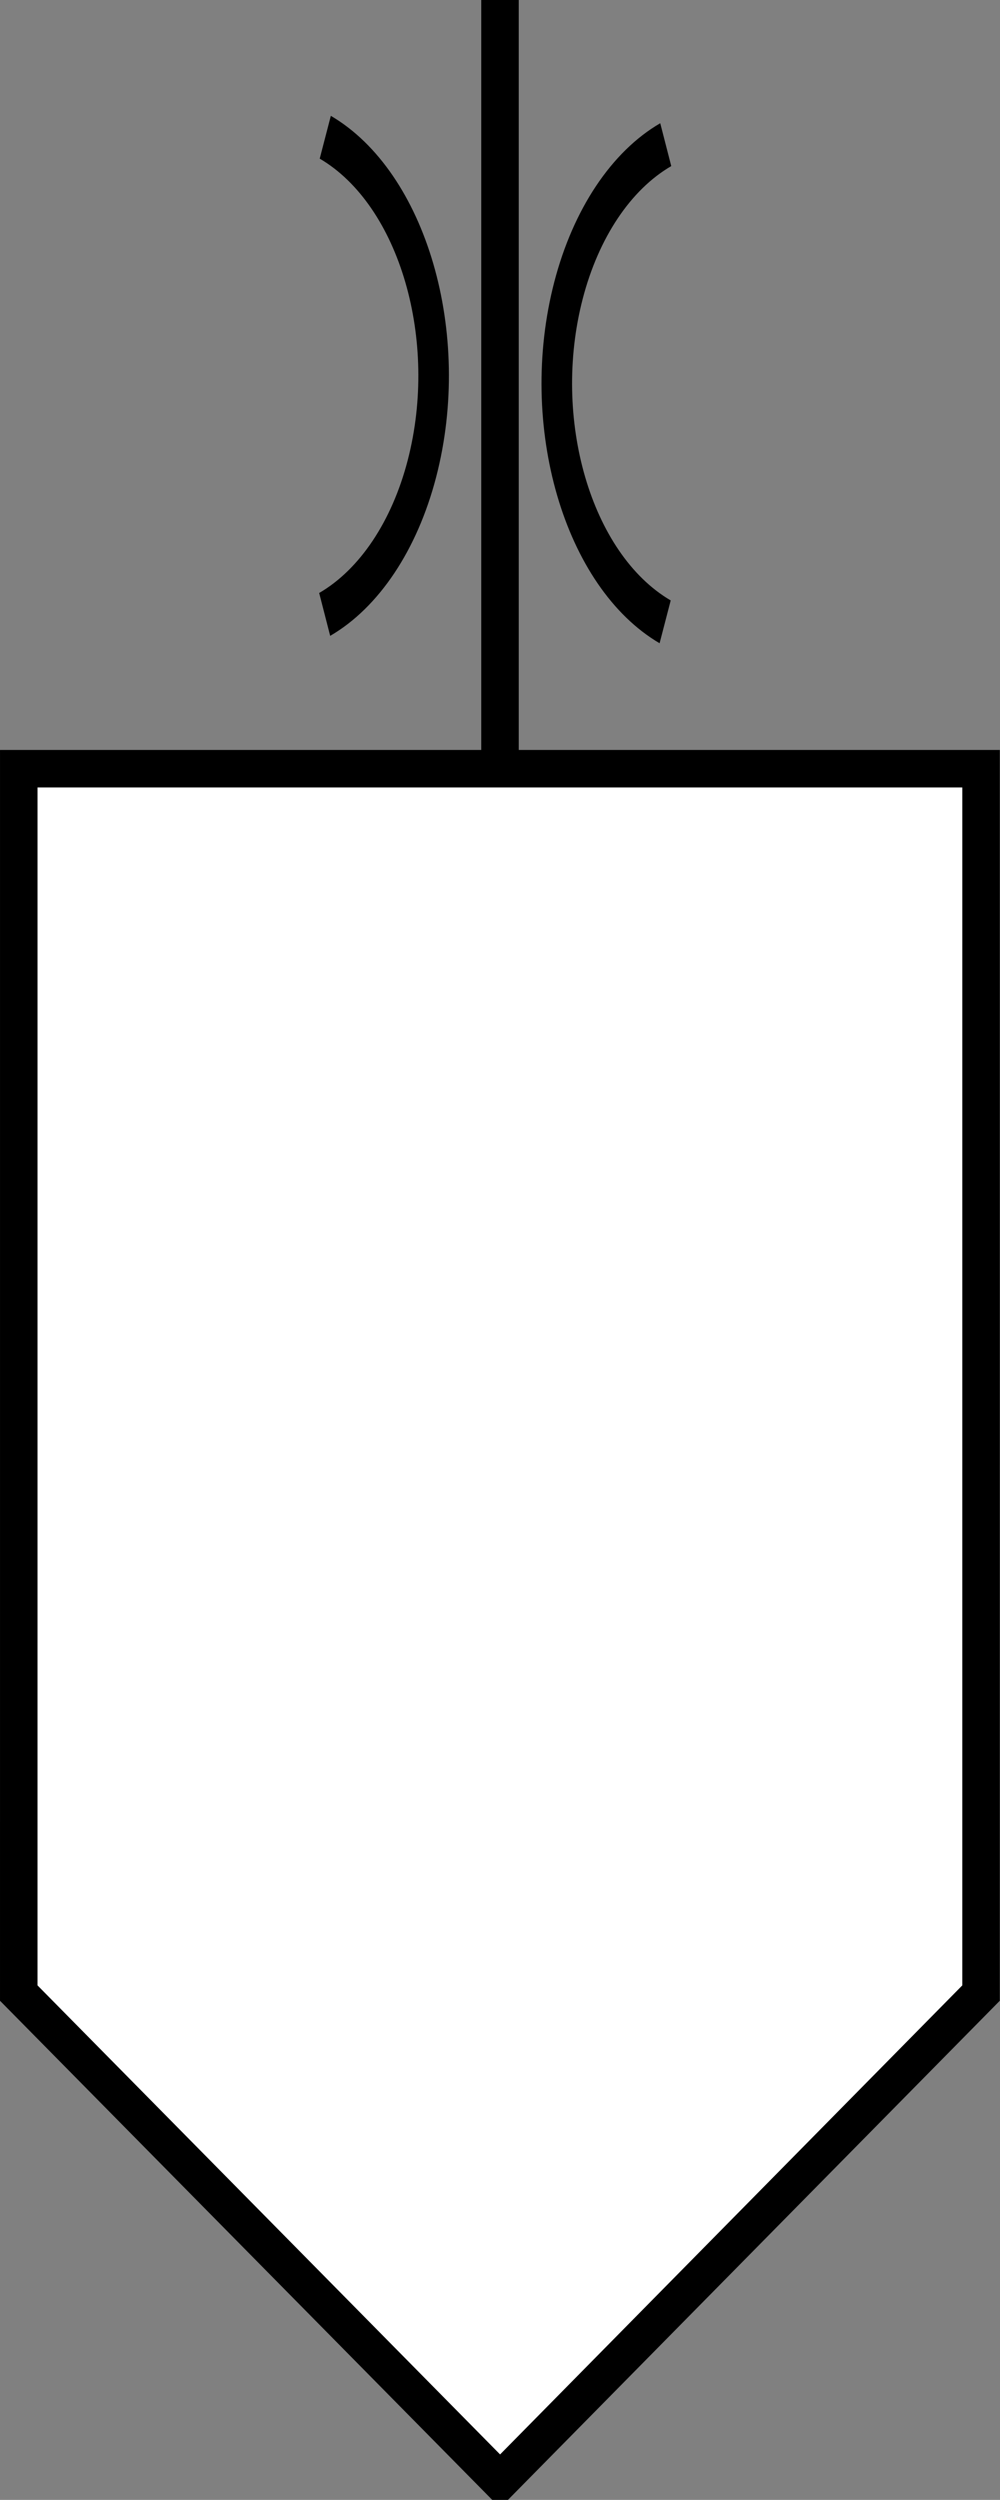 <?xml version="1.0" encoding="UTF-8" standalone="no"?>
<!-- Created with Inkscape (http://www.inkscape.org/) -->

<svg
   xmlns:dc="http://purl.org/dc/elements/1.1/"
   xmlns:cc="http://creativecommons.org/ns#"
   xmlns:rdf="http://www.w3.org/1999/02/22-rdf-syntax-ns#"
   xmlns:svg="http://www.w3.org/2000/svg"
   xmlns="http://www.w3.org/2000/svg"
   xmlns:xlink="http://www.w3.org/1999/xlink"
   xmlns:sodipodi="http://sodipodi.sourceforge.net/DTD/sodipodi-0.dtd"
   xmlns:inkscape="http://www.inkscape.org/namespaces/inkscape"
   width="40.008"
   height="100"
   id="svg2477"
   sodipodi:version="0.32"
   inkscape:version="0.48.4 r9939"
   version="1.0"
   sodipodi:docname="22poppetvalve_user.svg"
   inkscape:output_extension="org.inkscape.output.svg.inkscape">
  <rect width="100%" height="100%" fill="#808080" stroke="none"/>
  <defs
     id="defs2479">
    <linearGradient
       id="linearGradient3892">
      <stop
         style="stop-color:#000000;stop-opacity:1;"
         offset="0"
         id="stop3894" />
      <stop
         id="stop3900"
         offset="0.25"
         style="stop-color:#ffffff;stop-opacity:1;" />
      <stop
         style="stop-color:#ffffff;stop-opacity:1;"
         offset="0.75"
         id="stop3902" />
      <stop
         style="stop-color:#000000;stop-opacity:1;"
         offset="1"
         id="stop3896" />
    </linearGradient>
    <inkscape:perspective
       sodipodi:type="inkscape:persp3d"
       inkscape:vp_x="0 : 526.18109 : 1"
       inkscape:vp_y="0 : 1000 : 0"
       inkscape:vp_z="744.09448 : 526.18109 : 1"
       inkscape:persp3d-origin="372.04724 : 350.78739 : 1"
       id="perspective2485" />
    <inkscape:perspective
       id="perspective4275"
       inkscape:persp3d-origin="0.5 : 0.33333333 : 1"
       inkscape:vp_z="1 : 0.5 : 1"
       inkscape:vp_y="0 : 1000 : 0"
       inkscape:vp_x="0 : 0.5 : 1"
       sodipodi:type="inkscape:persp3d" />
    <inkscape:perspective
       id="perspective4297"
       inkscape:persp3d-origin="0.5 : 0.33333333 : 1"
       inkscape:vp_z="1 : 0.5 : 1"
       inkscape:vp_y="0 : 1000 : 0"
       inkscape:vp_x="0 : 0.5 : 1"
       sodipodi:type="inkscape:persp3d" />
    <linearGradient
       inkscape:collect="always"
       xlink:href="#linearGradient3892"
       id="linearGradient3898"
       x1="333.466"
       y1="547.057"
       x2="415.369"
       y2="547.057"
       gradientUnits="userSpaceOnUse" />
    <linearGradient
       inkscape:collect="always"
       xlink:href="#linearGradient3892"
       id="linearGradient3904"
       gradientUnits="userSpaceOnUse"
       x1="333.466"
       y1="547.057"
       x2="415.369"
       y2="547.057" />
    <linearGradient
       inkscape:collect="always"
       xlink:href="#linearGradient3892"
       id="linearGradient3906"
       gradientUnits="userSpaceOnUse"
       x1="333.466"
       y1="547.057"
       x2="415.369"
       y2="547.057" />
    <linearGradient
       inkscape:collect="always"
       xlink:href="#linearGradient3892"
       id="linearGradient3909"
       gradientUnits="userSpaceOnUse"
       x1="333.466"
       y1="547.057"
       x2="415.369"
       y2="547.057"
       gradientTransform="translate(17.838,-2.721)" />
    <linearGradient
       inkscape:collect="always"
       xlink:href="#linearGradient3892"
       id="linearGradient3916"
       x1="354.417"
       y1="-561.38"
       x2="394.417"
       y2="-561.38"
       gradientUnits="userSpaceOnUse"
       gradientTransform="translate(17.838,-2.721)" />
    <linearGradient
       inkscape:collect="always"
       xlink:href="#linearGradient3892"
       id="linearGradient3043"
       gradientUnits="userSpaceOnUse"
       gradientTransform="translate(17.838,-2.721)"
       x1="354.417"
       y1="-561.38"
       x2="394.417"
       y2="-561.38" />
    <linearGradient
       inkscape:collect="always"
       xlink:href="#linearGradient3892"
       id="linearGradient3045"
       gradientUnits="userSpaceOnUse"
       gradientTransform="translate(17.838,-2.721)"
       x1="333.466"
       y1="547.057"
       x2="415.369"
       y2="547.057" />
    <linearGradient
       inkscape:collect="always"
       xlink:href="#linearGradient3157"
       id="linearGradient3163"
       x1="496.213"
       y1="-376.247"
       x2="536.213"
       y2="-376.247"
       gradientUnits="userSpaceOnUse"
       gradientTransform="translate(0,20)" />
    <linearGradient
       id="linearGradient3157">
      <stop
         style="stop-color:#ffffff;stop-opacity:1;"
         offset="0"
         id="stop3159" />
      <stop
         style="stop-color:#454545;stop-opacity:1;"
         offset="1"
         id="stop3161" />
    </linearGradient>
    <linearGradient
       y2="-376.247"
       x2="536.213"
       y1="-376.247"
       x1="496.213"
       gradientTransform="translate(24.833,26.604)"
       gradientUnits="userSpaceOnUse"
       id="linearGradient4174"
       xlink:href="#linearGradient3157"
       inkscape:collect="always" />
    <linearGradient
       inkscape:collect="always"
       xlink:href="#linearGradient3157"
       id="linearGradient4199"
       x1="381.548"
       y1="-559.296"
       x2="396.868"
       y2="-559.296"
       gradientUnits="userSpaceOnUse"
       gradientTransform="translate(-778.416,0)" />
    <linearGradient
       inkscape:collect="always"
       xlink:href="#linearGradient3157"
       id="linearGradient4201"
       x1="369.208"
       y1="-542.796"
       x2="409.208"
       y2="-542.796"
       gradientUnits="userSpaceOnUse"
       gradientTransform="translate(-778.416,0)" />
  </defs>
  <sodipodi:namedview
     id="base"
     pagecolor="#ffffff"
     bordercolor="#666666"
     borderopacity="1.0"
     gridtolerance="10000"
     guidetolerance="10"
     objecttolerance="10"
     inkscape:pageopacity="0.0"
     inkscape:pageshadow="2"
     inkscape:zoom="4"
     inkscape:cx="89.660753"
     inkscape:cy="50.620115"
     inkscape:document-units="px"
     inkscape:current-layer="layer1"
     showgrid="false"
     inkscape:window-width="1600"
     inkscape:window-height="832"
     inkscape:window-x="-8"
     inkscape:window-y="-8"
     showguides="true"
     inkscape:guide-bbox="true"
     inkscape:window-maximized="1"
     fit-margin-top="0"
     fit-margin-left="0"
     fit-margin-right="0"
     fit-margin-bottom="0" />
  <g
     inkscape:label="Layer 1"
     inkscape:groupmode="layer"
     id="layer1"
     transform="translate(-369.208,-475.296)">
    <path
       style="fill:#ffffff;fill-opacity:1;stroke:#000000;stroke-width:1.5;stroke-linecap:butt;stroke-miterlimit:3.438;stroke-dasharray:none"
       d="m 369.959,506.046 -4.1e-4,48.976 19.257,19.524 19.242,-19.524 4.1e-4,-48.976 z"
       id="rect3095"
       inkscape:connector-curvature="0"
       sodipodi:nodetypes="cccccc" />
    <path
       inkscape:connector-curvature="0"
       d="m 379.17,549.758 c -3.815,0 -3.815,0 -3.815,0 l 3.815,0 z"
       class="st1"
       id="path19"
       style="fill:none;stroke:none" />
    <path
       inkscape:connector-curvature="0"
       d="m 379.17,549.758 c -3.815,0 -3.815,0 -3.815,0 l 3.815,0 z"
       class="st2"
       id="path24"
       style="fill:none;stroke-width:1.5;stroke-miterlimit:3.438;stroke-dasharray:none" />
    <path
       inkscape:connector-curvature="0"
       d="m 396.369,543.985 c -21.015,0 -21.015,0 -21.015,0 l 21.015,0 z"
       class="st1"
       id="path69"
       style="fill:none;stroke:none" />
    <path
       inkscape:connector-curvature="0"
       d="m 396.369,543.985 c -21.015,0 -21.015,0 -21.015,0 l 21.015,0 z"
       class="st2"
       id="path74"
       style="fill:none;stroke-width:1.5;stroke-miterlimit:3.438;stroke-dasharray:none" />
    <path
       inkscape:connector-curvature="0"
       d="m 396.369,566.617 c -21.015,0 -21.015,0 -21.015,0 l 21.015,0 z"
       class="st1"
       id="path84"
       style="fill:none;stroke:none" />
    <path
       inkscape:connector-curvature="0"
       d="m 396.369,566.617 c -21.015,0 -21.015,0 -21.015,0 l 21.015,0 z"
       class="st2"
       id="path89"
       style="fill:none;stroke-width:1.5;stroke-miterlimit:3.438;stroke-dasharray:none" />
    <path
       inkscape:connector-curvature="0"
       d="m 379.17,561.073 c -3.815,0 -3.815,0 -3.815,0 l 3.815,0 z"
       class="st1"
       id="path99"
       style="fill:none;stroke:none" />
    <path
       inkscape:connector-curvature="0"
       d="m 379.17,561.073 c -3.815,0 -3.815,0 -3.815,0 l 3.815,0 z"
       class="st2"
       id="path104"
       style="fill:none;stroke-width:1.5;stroke-miterlimit:3.438;stroke-dasharray:none" />
    <path
       inkscape:connector-curvature="0"
       d="m 396.365,549.758 c -3.815,0 -3.815,0 -3.815,0 l 3.815,0 z"
       class="st1"
       id="path114"
       style="fill:none;stroke:none" />
    <path
       inkscape:connector-curvature="0"
       d="m 396.365,549.758 c -3.815,0 -3.815,0 -3.815,0 l 3.815,0 z"
       class="st2"
       id="path119"
       style="fill:none;stroke-width:1.5;stroke-miterlimit:3.438;stroke-dasharray:none" />
    <path
       inkscape:connector-curvature="0"
       d="m 396.365,561.073 c -3.815,0 -3.815,0 -3.815,0 l 3.815,0 z"
       class="st1"
       id="path129"
       style="fill:none;stroke:none" />
    <path
       inkscape:connector-curvature="0"
       d="m 396.365,561.073 c -3.815,0 -3.815,0 -3.815,0 l 3.815,0 z"
       class="st2"
       id="path134"
       style="fill:none;stroke-width:1.5;stroke-miterlimit:3.438;stroke-dasharray:none" />
    <path
       inkscape:connector-curvature="0"
       d="m 379.842,551.694 c 0,-3.872 0,-3.872 0,-3.872 l 0,3.872 z"
       class="st1"
       id="path144"
       style="fill:none;stroke:none" />
    <path
       inkscape:connector-curvature="0"
       d="m 379.842,551.694 c 0,-3.872 0,-3.872 0,-3.872 l 0,3.872 z"
       class="st2"
       id="path149"
       style="fill:none;stroke-width:1.5;stroke-miterlimit:3.438;stroke-dasharray:none" />
    <path
       inkscape:connector-curvature="0"
       d="m 379.842,563.01 c 0,-3.872 0,-3.872 0,-3.872 l 0,3.872 z"
       class="st1"
       id="path159"
       style="fill:none;stroke:none" />
    <path
       inkscape:connector-curvature="0"
       d="m 379.842,563.01 c 0,-3.872 0,-3.872 0,-3.872 l 0,3.872 z"
       class="st2"
       id="path164"
       style="fill:none;stroke-width:1.5;stroke-miterlimit:3.438;stroke-dasharray:none" />
    <path
       inkscape:connector-curvature="0"
       d="m 391.881,551.694 c 0,-3.872 0,-3.872 0,-3.872 l 0,3.872 z"
       class="st1"
       id="path174"
       style="fill:none;stroke:none" />
    <path
       inkscape:connector-curvature="0"
       d="m 391.881,551.694 c 0,-3.872 0,-3.872 0,-3.872 l 0,3.872 z"
       class="st2"
       id="path179"
       style="fill:none;stroke-width:1.5;stroke-miterlimit:3.438;stroke-dasharray:none" />
    <path
       inkscape:connector-curvature="0"
       d="m 391.881,563.01 c 0,-3.872 0,-3.872 0,-3.872 l 0,3.872 z"
       class="st1"
       id="path189"
       style="fill:none;stroke:none" />
    <path
       inkscape:connector-curvature="0"
       d="m 391.881,563.01 c 0,-3.872 0,-3.872 0,-3.872 l 0,3.872 z"
       class="st2"
       id="path194"
       style="fill:none;stroke-width:1.5;stroke-miterlimit:3.438;stroke-dasharray:none" />
    <path
       style="fill:none;stroke:#000000;stroke-width:1.5;stroke-linecap:square;stroke-linejoin:miter;stroke-miterlimit:3.438;stroke-opacity:1;stroke-dasharray:none"
       d="m 389.212,504.796 0,-29"
       id="path3034-4"
       inkscape:connector-curvature="0" />
    <g
       style="stroke-width:1.5;stroke-miterlimit:4;stroke-dasharray:none"
       id="g3304"
       transform="matrix(0,-0.661,0.661,0,64.101,798.644)">
      <path
         transform="matrix(1.036,0.269,-0.404,0.689,394.353,10.079)"
         sodipodi:open="true"
         sodipodi:end="2.4009408"
         sodipodi:start="0"
         d="m 303.929,565.219 c 0,7.693 -6.236,13.929 -13.929,13.929 -3.911,0 -7.641,-1.644 -10.28,-4.53"
         sodipodi:ry="13.928572"
         sodipodi:rx="13.928572"
         sodipodi:cy="565.2193"
         sodipodi:cx="290"
         id="path2387"
         style="fill:none;stroke:#000000;stroke-width:2.501;stroke-miterlimit:4;stroke-opacity:1;stroke-dasharray:none;stroke-dashoffset:0"
         sodipodi:type="arc" />
      <path
         transform="matrix(-1.036,-0.269,0.404,-0.689,538.07,973.036)"
         sodipodi:open="true"
         sodipodi:end="2.4009408"
         sodipodi:start="0"
         d="m 303.929,565.219 c 0,7.693 -6.236,13.929 -13.929,13.929 -3.911,0 -7.641,-1.644 -10.28,-4.53"
         sodipodi:ry="13.928572"
         sodipodi:rx="13.928572"
         sodipodi:cy="565.2193"
         sodipodi:cx="290"
         id="path5275"
         style="fill:none;stroke:#000000;stroke-width:2.501;stroke-miterlimit:4;stroke-opacity:1;stroke-dasharray:none;stroke-dashoffset:0"
         sodipodi:type="arc" />
    </g>
  </g>
</svg>
